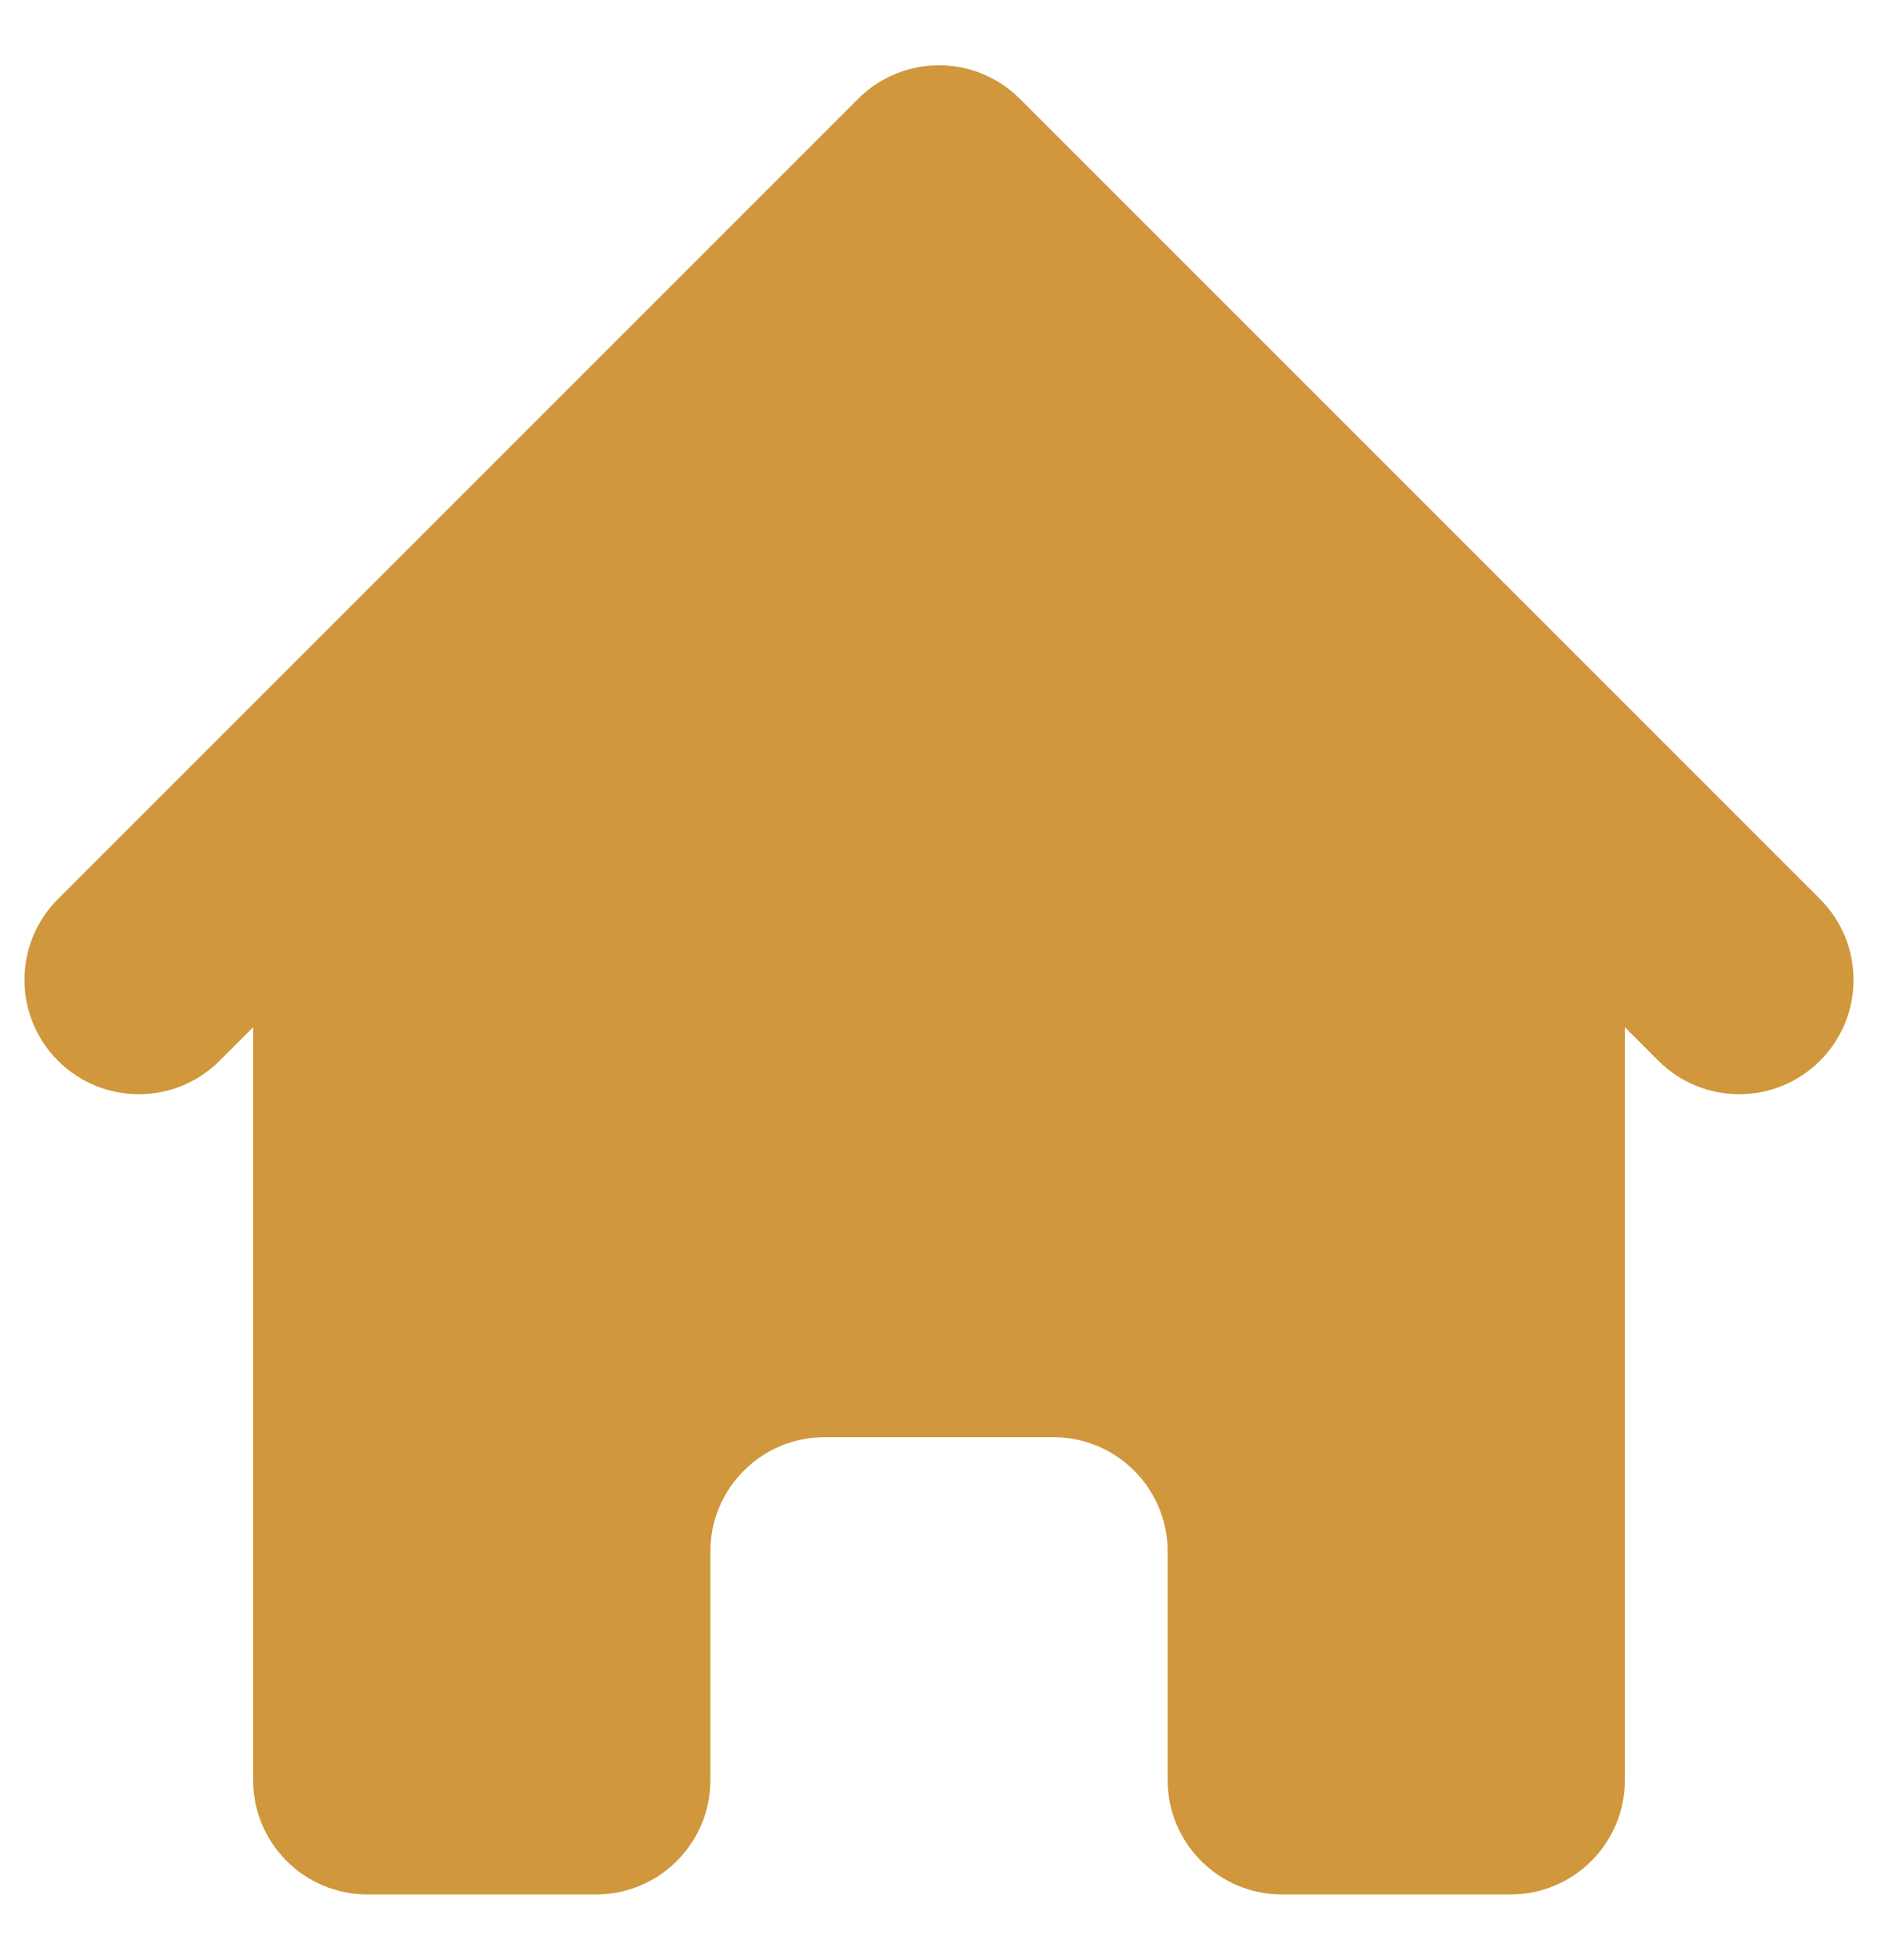 <svg width="23" height="24" viewBox="0 0 23 24" fill="none" xmlns="http://www.w3.org/2000/svg">
<path d="M12.49 1.21C11.943 0.663 11.057 0.663 10.51 1.21L0.71 11.01C0.163 11.557 0.163 12.443 0.71 12.99C1.257 13.537 2.143 13.537 2.69 12.99L3.1 12.58V21.8C3.1 22.573 3.727 23.2 4.5 23.2H7.3C8.073 23.2 8.7 22.573 8.7 21.8V19C8.7 18.227 9.327 17.6 10.1 17.6H12.9C13.673 17.6 14.3 18.227 14.3 19V21.8C14.3 22.573 14.927 23.2 15.7 23.2H18.5C19.273 23.2 19.9 22.573 19.9 21.8V12.58L20.31 12.99C20.857 13.537 21.743 13.537 22.29 12.99C22.837 12.443 22.837 11.557 22.29 11.01L12.49 1.21Z" fill="#D0973C"/>
</svg>
